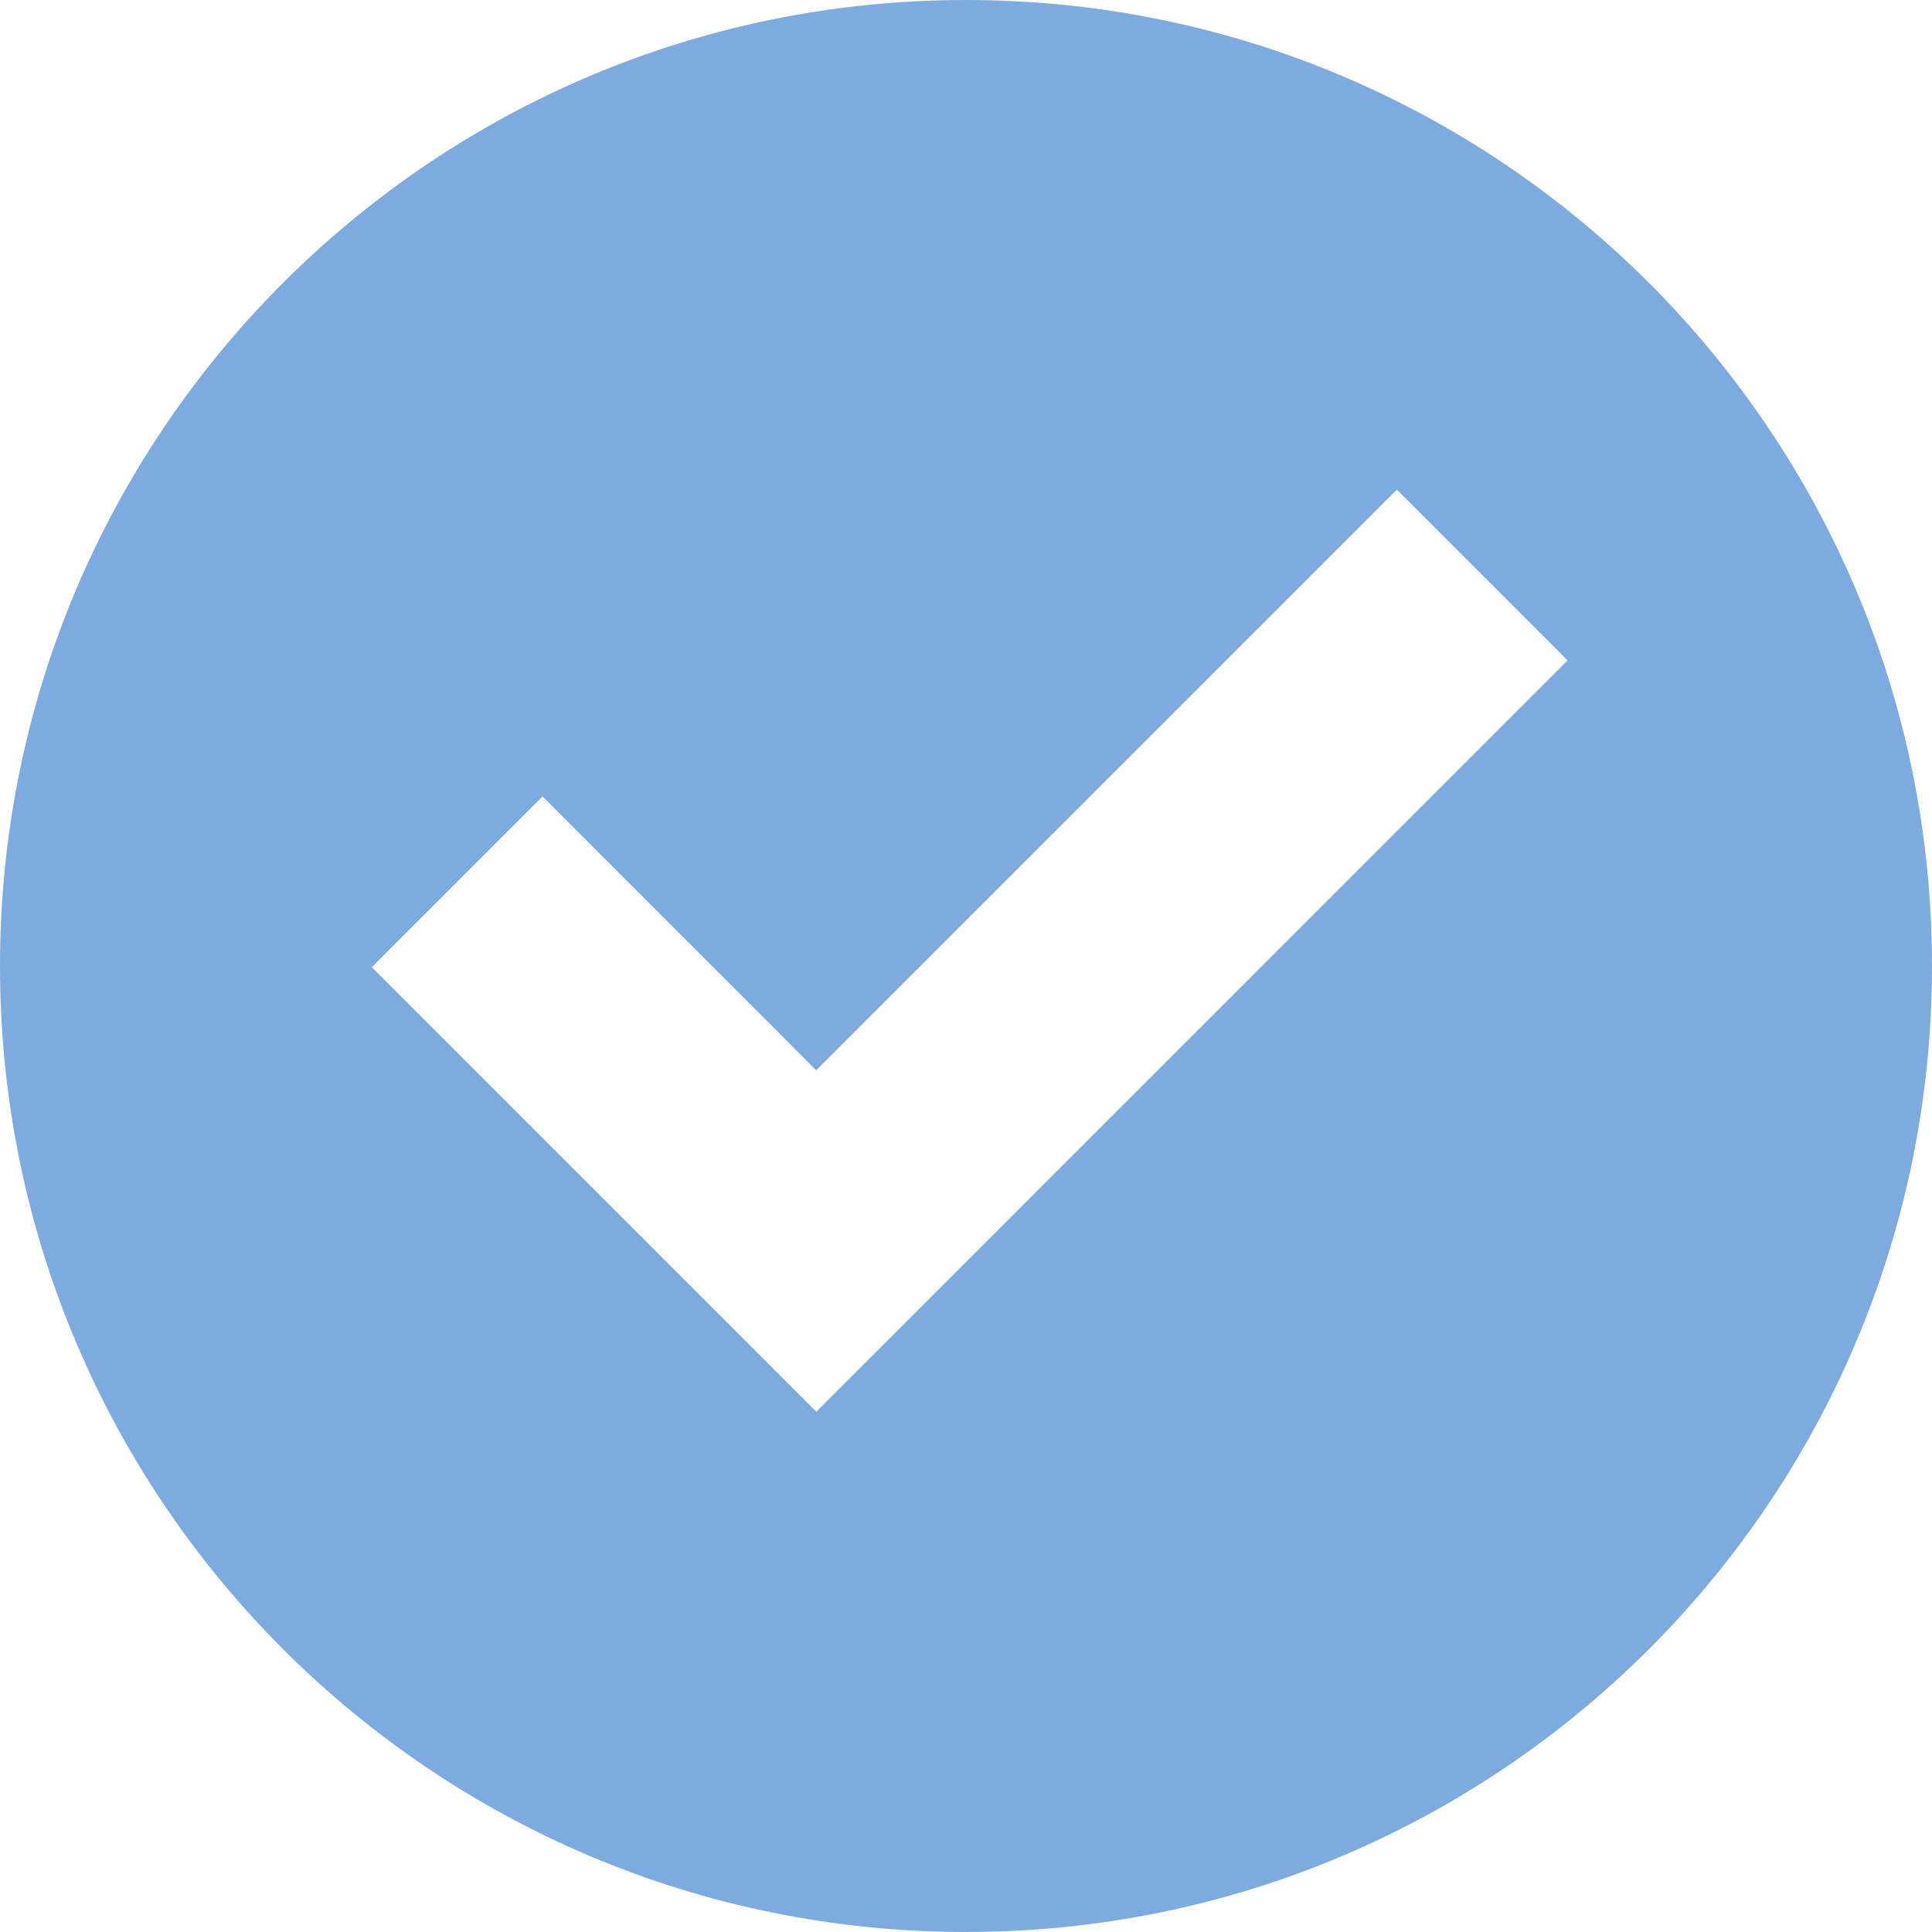 <?xml version="1.0" encoding="iso-8859-1"?>
<!-- Generator: Adobe Illustrator 18.1.1, SVG Export Plug-In . SVG Version: 6.00 Build 0)  -->
<svg version="1.1" id="Capa_1" xmlns="http://www.w3.org/2000/svg" xmlns:xlink="http://www.w3.org/1999/xlink" x="0px" y="0px"
	 viewBox="0 0 32 32" style="enable-background:new 0 0 32 32; fill:#7daadf;" xml:space="preserve">
<g>
	<g id="check_x5F_alt">
		<path d="M16,0C7.164,0,0,7.164,0,16s7.164,16,16,16s16-7.164,16-16S24.836,0,16,0z M13.52,23.383
			L6.158,16.02l2.828-2.828l4.533,4.535l9.617-9.617l2.828,2.828L13.52,23.383z"/>
	</g>
</g>
</svg>
